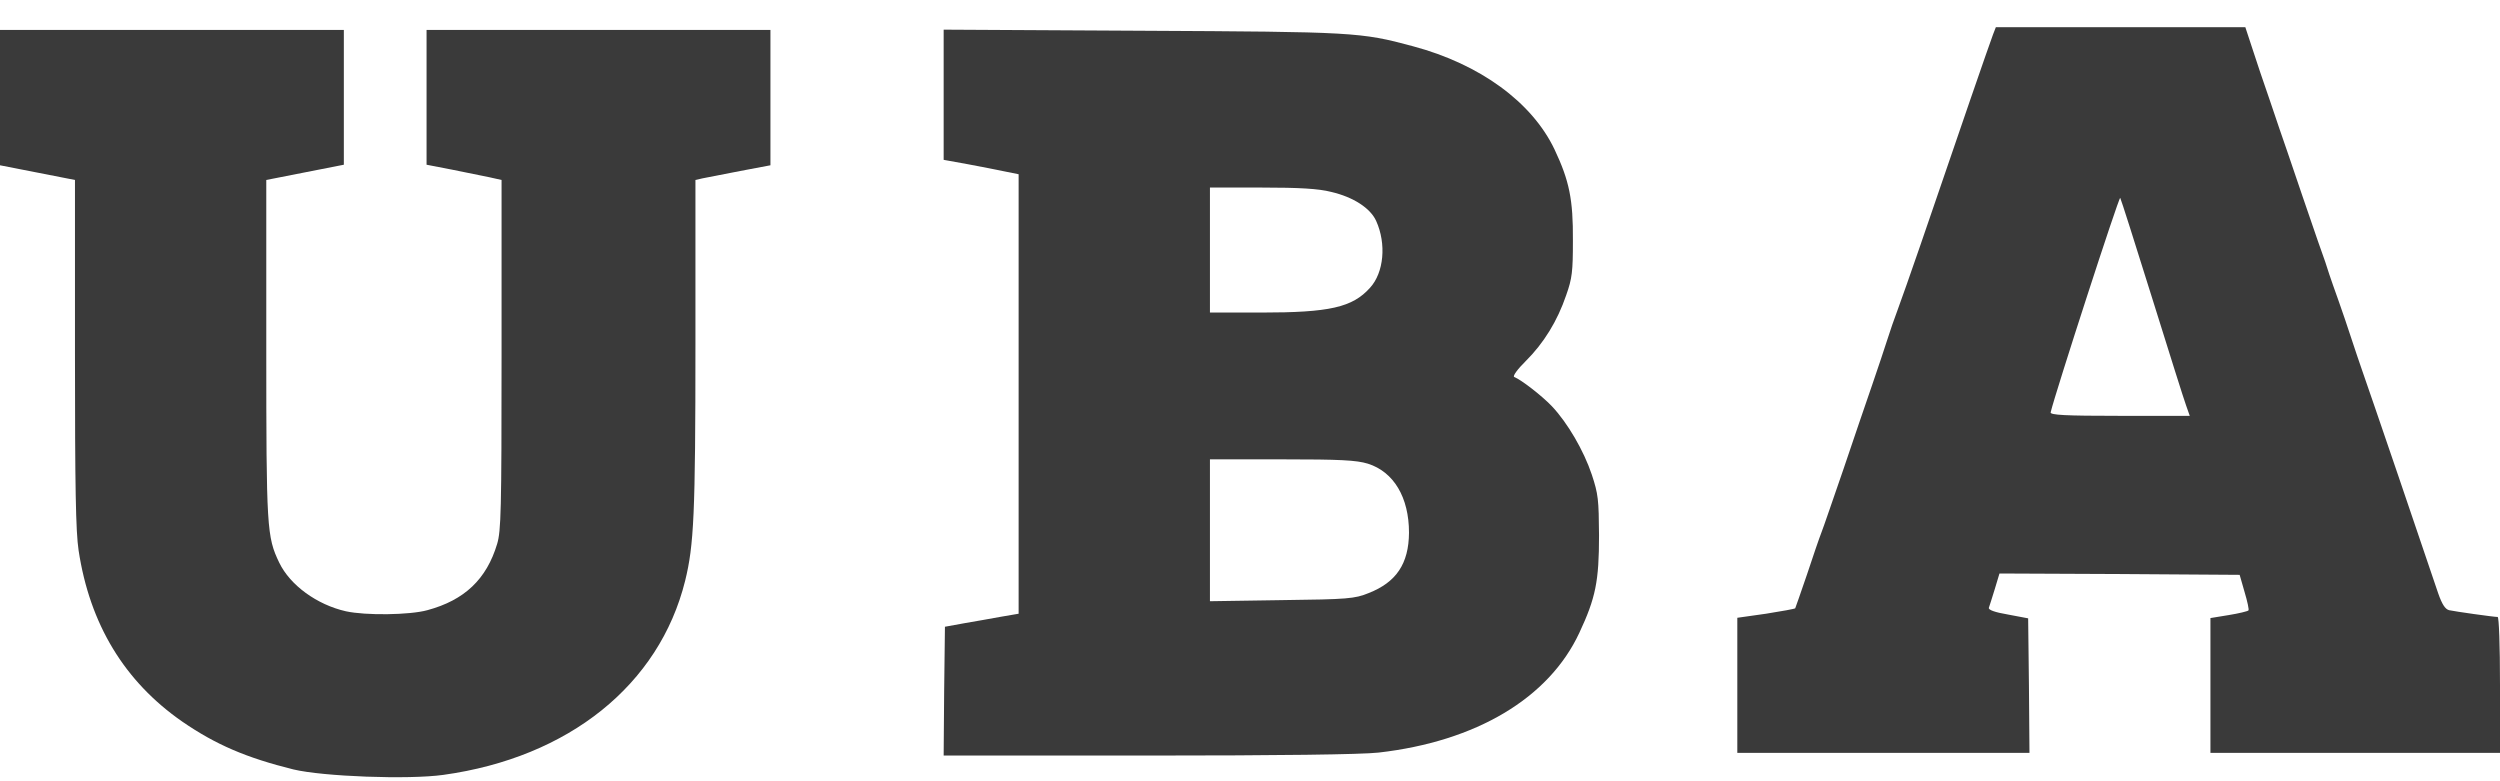 <svg width="80" height="25" viewBox="0 0 80 25" fill="none" xmlns="http://www.w3.org/2000/svg">
<path d="M63.776 1.106C63.636 1.48 62.742 4.071 61.443 7.872C61.145 8.733 60.823 9.655 60.724 9.916C60.624 10.177 60.475 10.611 60.393 10.872C60.31 11.133 60.095 11.777 59.913 12.307C59.731 12.829 59.317 14.047 58.994 15.003C58.663 15.96 58.349 16.882 58.283 17.047C58.217 17.212 58.01 17.821 57.82 18.395C57.621 18.969 57.456 19.456 57.447 19.465C57.439 19.482 57.017 19.56 56.513 19.639L55.594 19.769V21.935V24.092H60.269H64.943L64.926 21.935L64.901 19.787L64.256 19.665C63.842 19.595 63.619 19.517 63.644 19.447C63.66 19.395 63.751 19.126 63.834 18.847L63.983 18.352L67.822 18.369L71.669 18.395L71.826 18.943C71.917 19.247 71.975 19.517 71.95 19.534C71.925 19.56 71.644 19.63 71.321 19.682L70.734 19.778V21.935V24.092H75.367H80V21.917C80 20.639 79.966 19.743 79.925 19.743C79.801 19.743 78.568 19.569 78.37 19.526C78.246 19.491 78.147 19.343 78.022 18.986C77.576 17.656 75.871 12.655 75.565 11.785C75.499 11.594 75.35 11.159 75.243 10.829C75.135 10.489 74.945 9.942 74.829 9.611C74.705 9.272 74.581 8.907 74.539 8.785C74.506 8.663 74.341 8.176 74.167 7.698C73.811 6.654 73.53 5.854 73.216 4.915C73.083 4.532 72.819 3.767 72.637 3.219C72.446 2.671 72.19 1.914 72.074 1.549L71.851 0.871H67.855H63.867L63.776 1.106ZM68.864 9.524C69.402 11.246 69.89 12.803 69.956 12.977L70.072 13.307H67.83C66.084 13.307 65.596 13.281 65.621 13.194C65.77 12.568 67.805 6.289 67.847 6.332C67.871 6.367 68.326 7.802 68.864 9.524Z" fill="#3A3A3A"/>
<path d="M0 3.123V5.289L1.2 5.524L2.399 5.759V11.299C2.399 15.621 2.424 17.004 2.515 17.612C2.871 19.969 3.979 21.804 5.832 23.091C6.908 23.831 7.884 24.248 9.39 24.622C10.333 24.848 13.063 24.953 14.188 24.796C18.201 24.239 21.096 21.917 21.924 18.587C22.205 17.447 22.254 16.456 22.254 11.029V5.759L22.486 5.706C22.61 5.68 23.148 5.576 23.686 5.472L24.654 5.289V3.123V0.958H19.152H13.65V3.115V5.271L14.461 5.428C14.9 5.515 15.437 5.628 15.661 5.672L16.05 5.759V11.351C16.05 16.36 16.033 16.986 15.909 17.404C15.57 18.534 14.867 19.204 13.675 19.526C13.113 19.682 11.698 19.7 11.069 19.561C10.143 19.352 9.282 18.726 8.935 18.004C8.538 17.178 8.521 16.908 8.521 11.159V5.759L9.762 5.515L11.003 5.271V3.115V0.958H5.502H0V3.123Z" fill="#3A3A3A"/>
<path d="M30.197 3.028V5.115L30.966 5.254C31.38 5.332 31.926 5.437 32.166 5.489L32.596 5.576V12.611V19.639L32.042 19.734C31.727 19.795 31.198 19.882 30.859 19.943L30.238 20.056L30.213 22.117L30.197 24.178H36.724C40.927 24.178 43.566 24.144 44.112 24.083C47.239 23.726 49.564 22.343 50.54 20.247C51.061 19.134 51.169 18.595 51.169 17.134C51.161 15.986 51.144 15.812 50.937 15.186C50.681 14.421 50.16 13.525 49.655 12.994C49.34 12.664 48.679 12.151 48.455 12.064C48.397 12.037 48.563 11.811 48.819 11.559C49.398 10.985 49.837 10.272 50.118 9.446C50.309 8.907 50.333 8.689 50.333 7.698C50.342 6.385 50.218 5.784 49.746 4.784C49.026 3.271 47.363 2.053 45.212 1.479C43.541 1.027 43.309 1.019 36.55 0.984L30.197 0.949V3.028ZM42.598 6.141C43.309 6.306 43.855 6.663 44.038 7.072C44.368 7.802 44.286 8.724 43.839 9.211C43.276 9.837 42.548 10.002 40.356 10.002H38.718V8.002V6.002H40.381C41.58 6.002 42.193 6.037 42.598 6.141ZM43.773 14.838C44.6 15.099 45.088 15.916 45.088 17.047C45.08 18.038 44.683 18.63 43.798 18.978C43.351 19.16 43.136 19.178 41.018 19.204L38.718 19.239V16.969V14.699H41.018C42.896 14.699 43.401 14.725 43.773 14.838Z" fill="#3A3A3A"/>
</svg>
